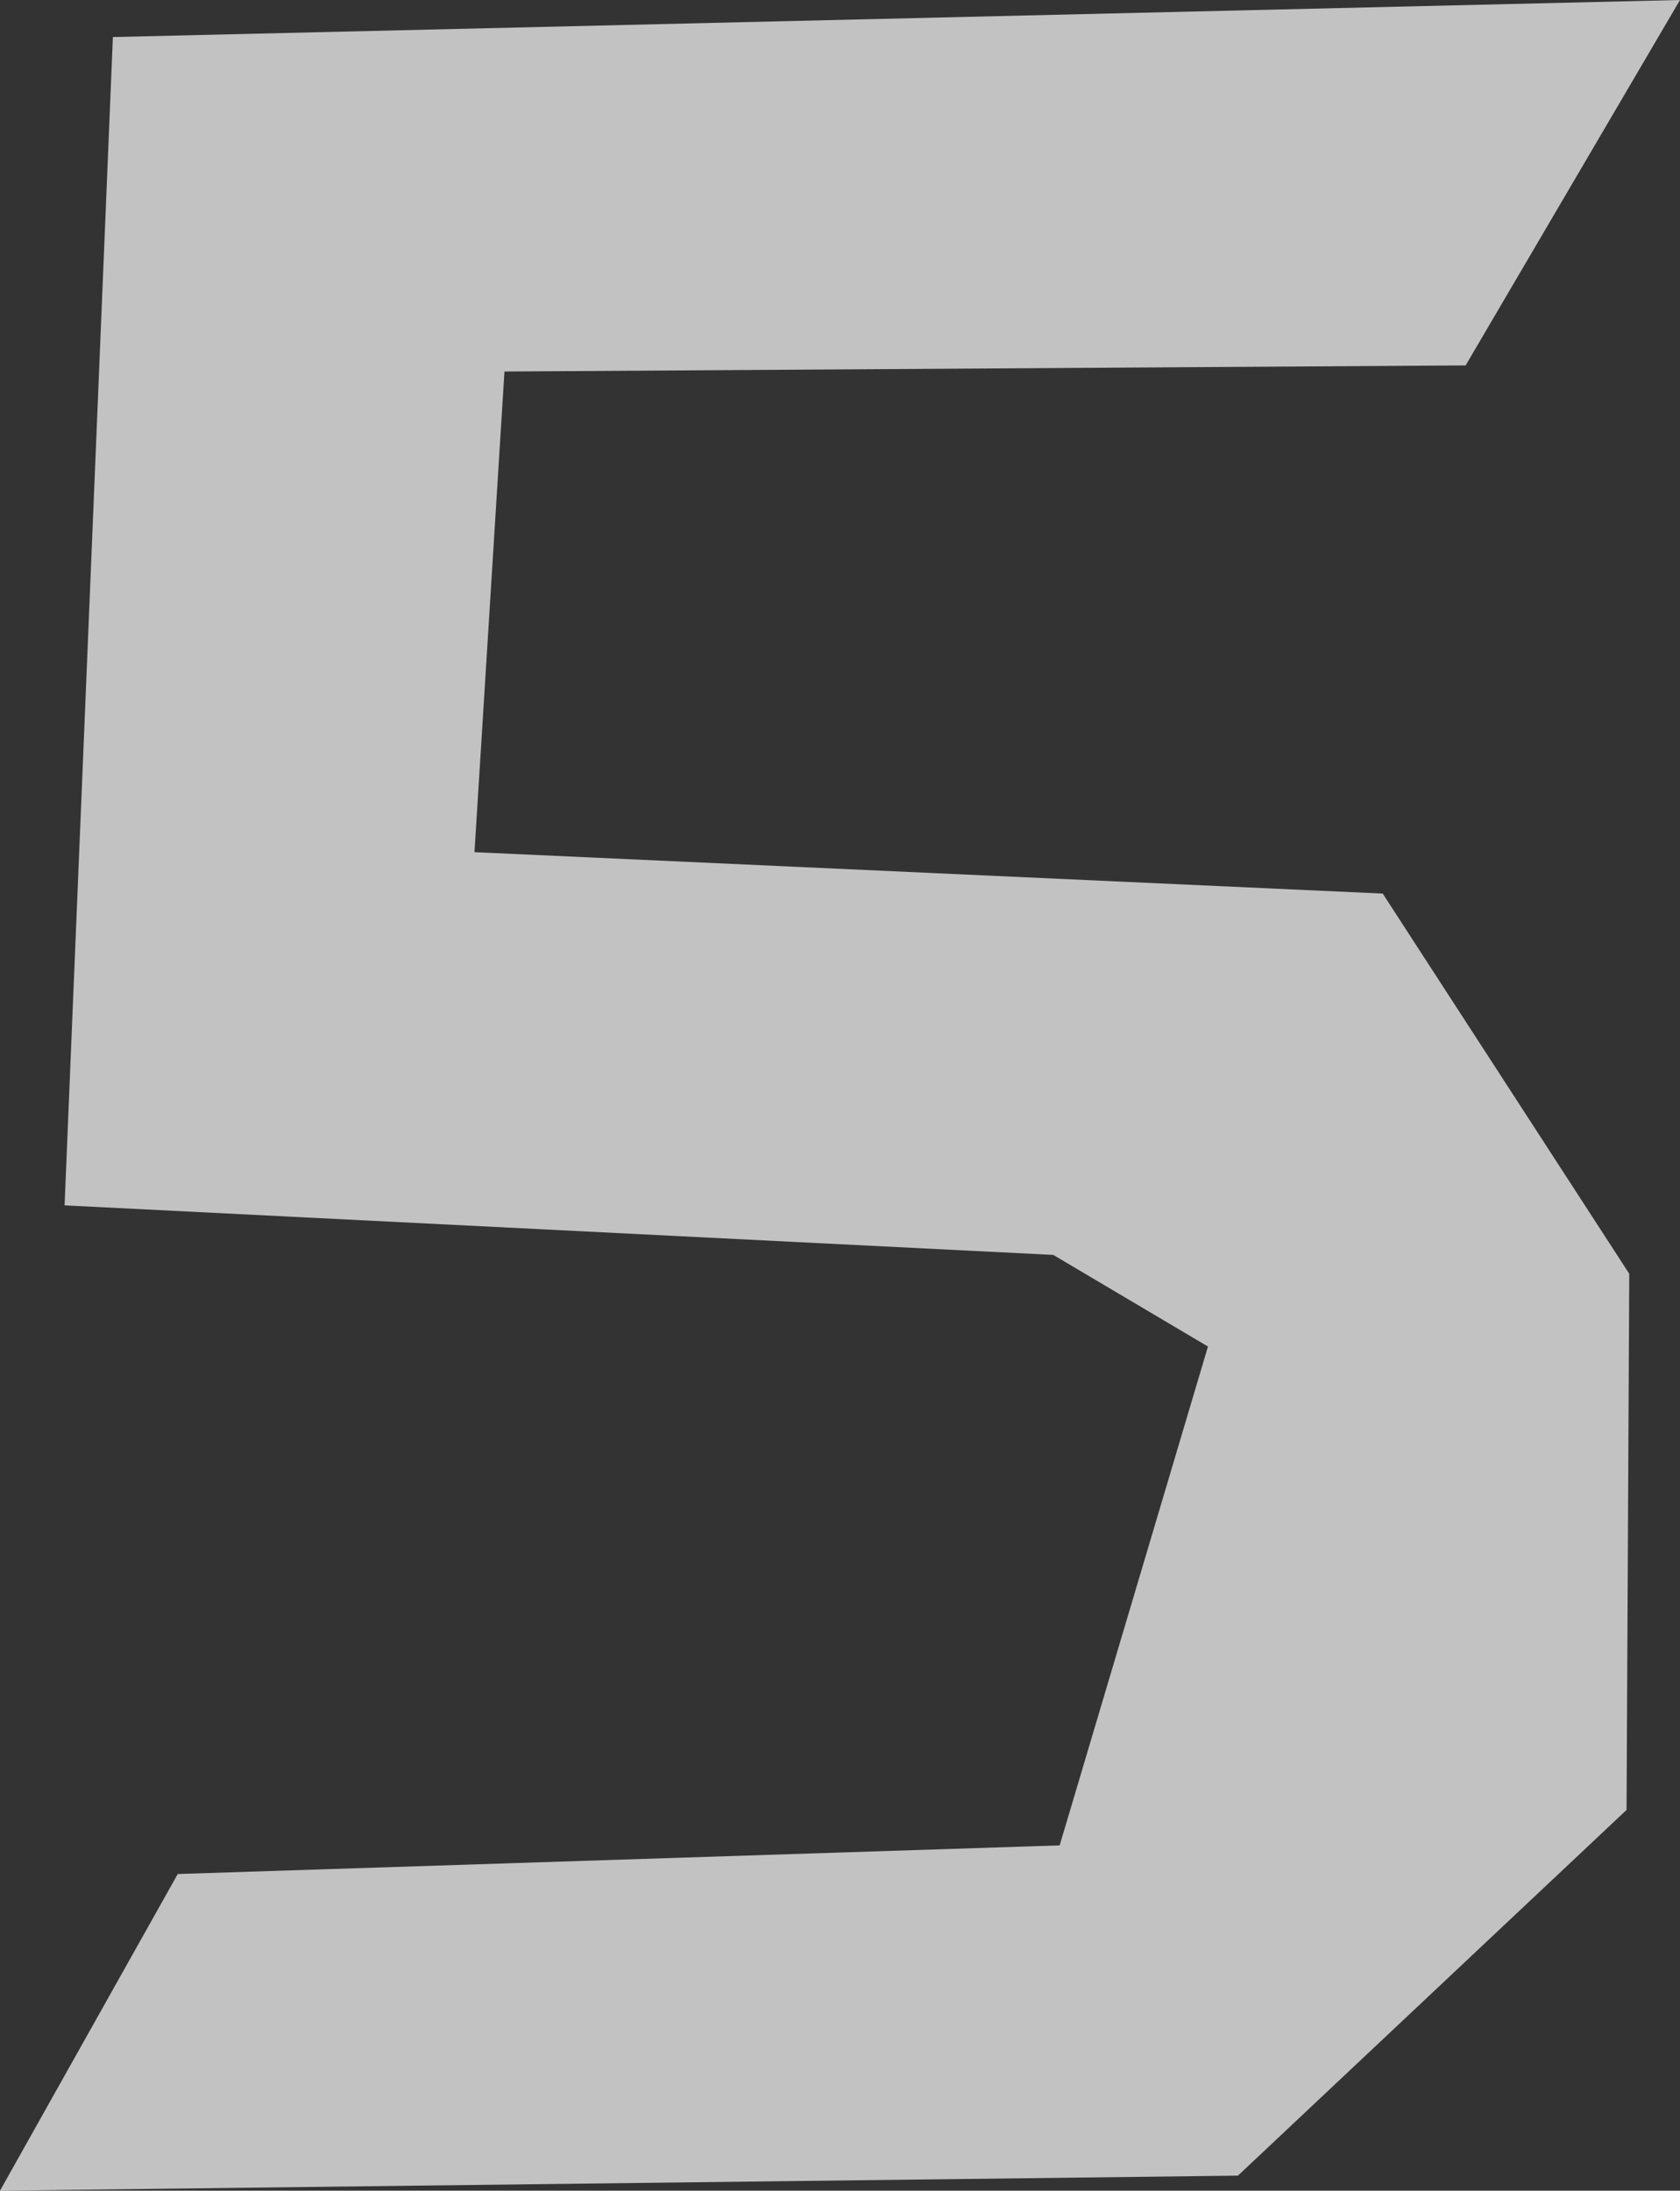 <svg version="1.1" xmlns="http://www.w3.org/2000/svg" xmlns:xlink="http://www.w3.org/1999/xlink" width="12.382" height="16.139" viewBox="0,0,12.382,16.139"><rect x="0" y="0" width="12.382" height="16.139" fill="#333333" stroke="none"/><g transform="translate(-233.809,-171.93)"><g data-paper-data="{&quot;isPaintingLayer&quot;:true}" fill-opacity="0.702" fill="#ffffff" fill-rule="nonzero" stroke="none" stroke-width="0" stroke-linecap="round" stroke-linejoin="miter" stroke-miterlimit="10" stroke-dasharray="" stroke-dashoffset="0" style="mix-blend-mode: normal"><path d="M234.641,172.203l11.55,-0.273l-1.58,2.692l-7.084,0.045l-0.221,3.541l6.694,0.305l1.817,2.801l-0.02,3.95l-2.864,2.694l-9.124,0.111l1.31,-2.333l6.5,-0.211l1.093,-3.675l-1.14,-0.675l-7.287,-0.365z"/></g></g></svg>